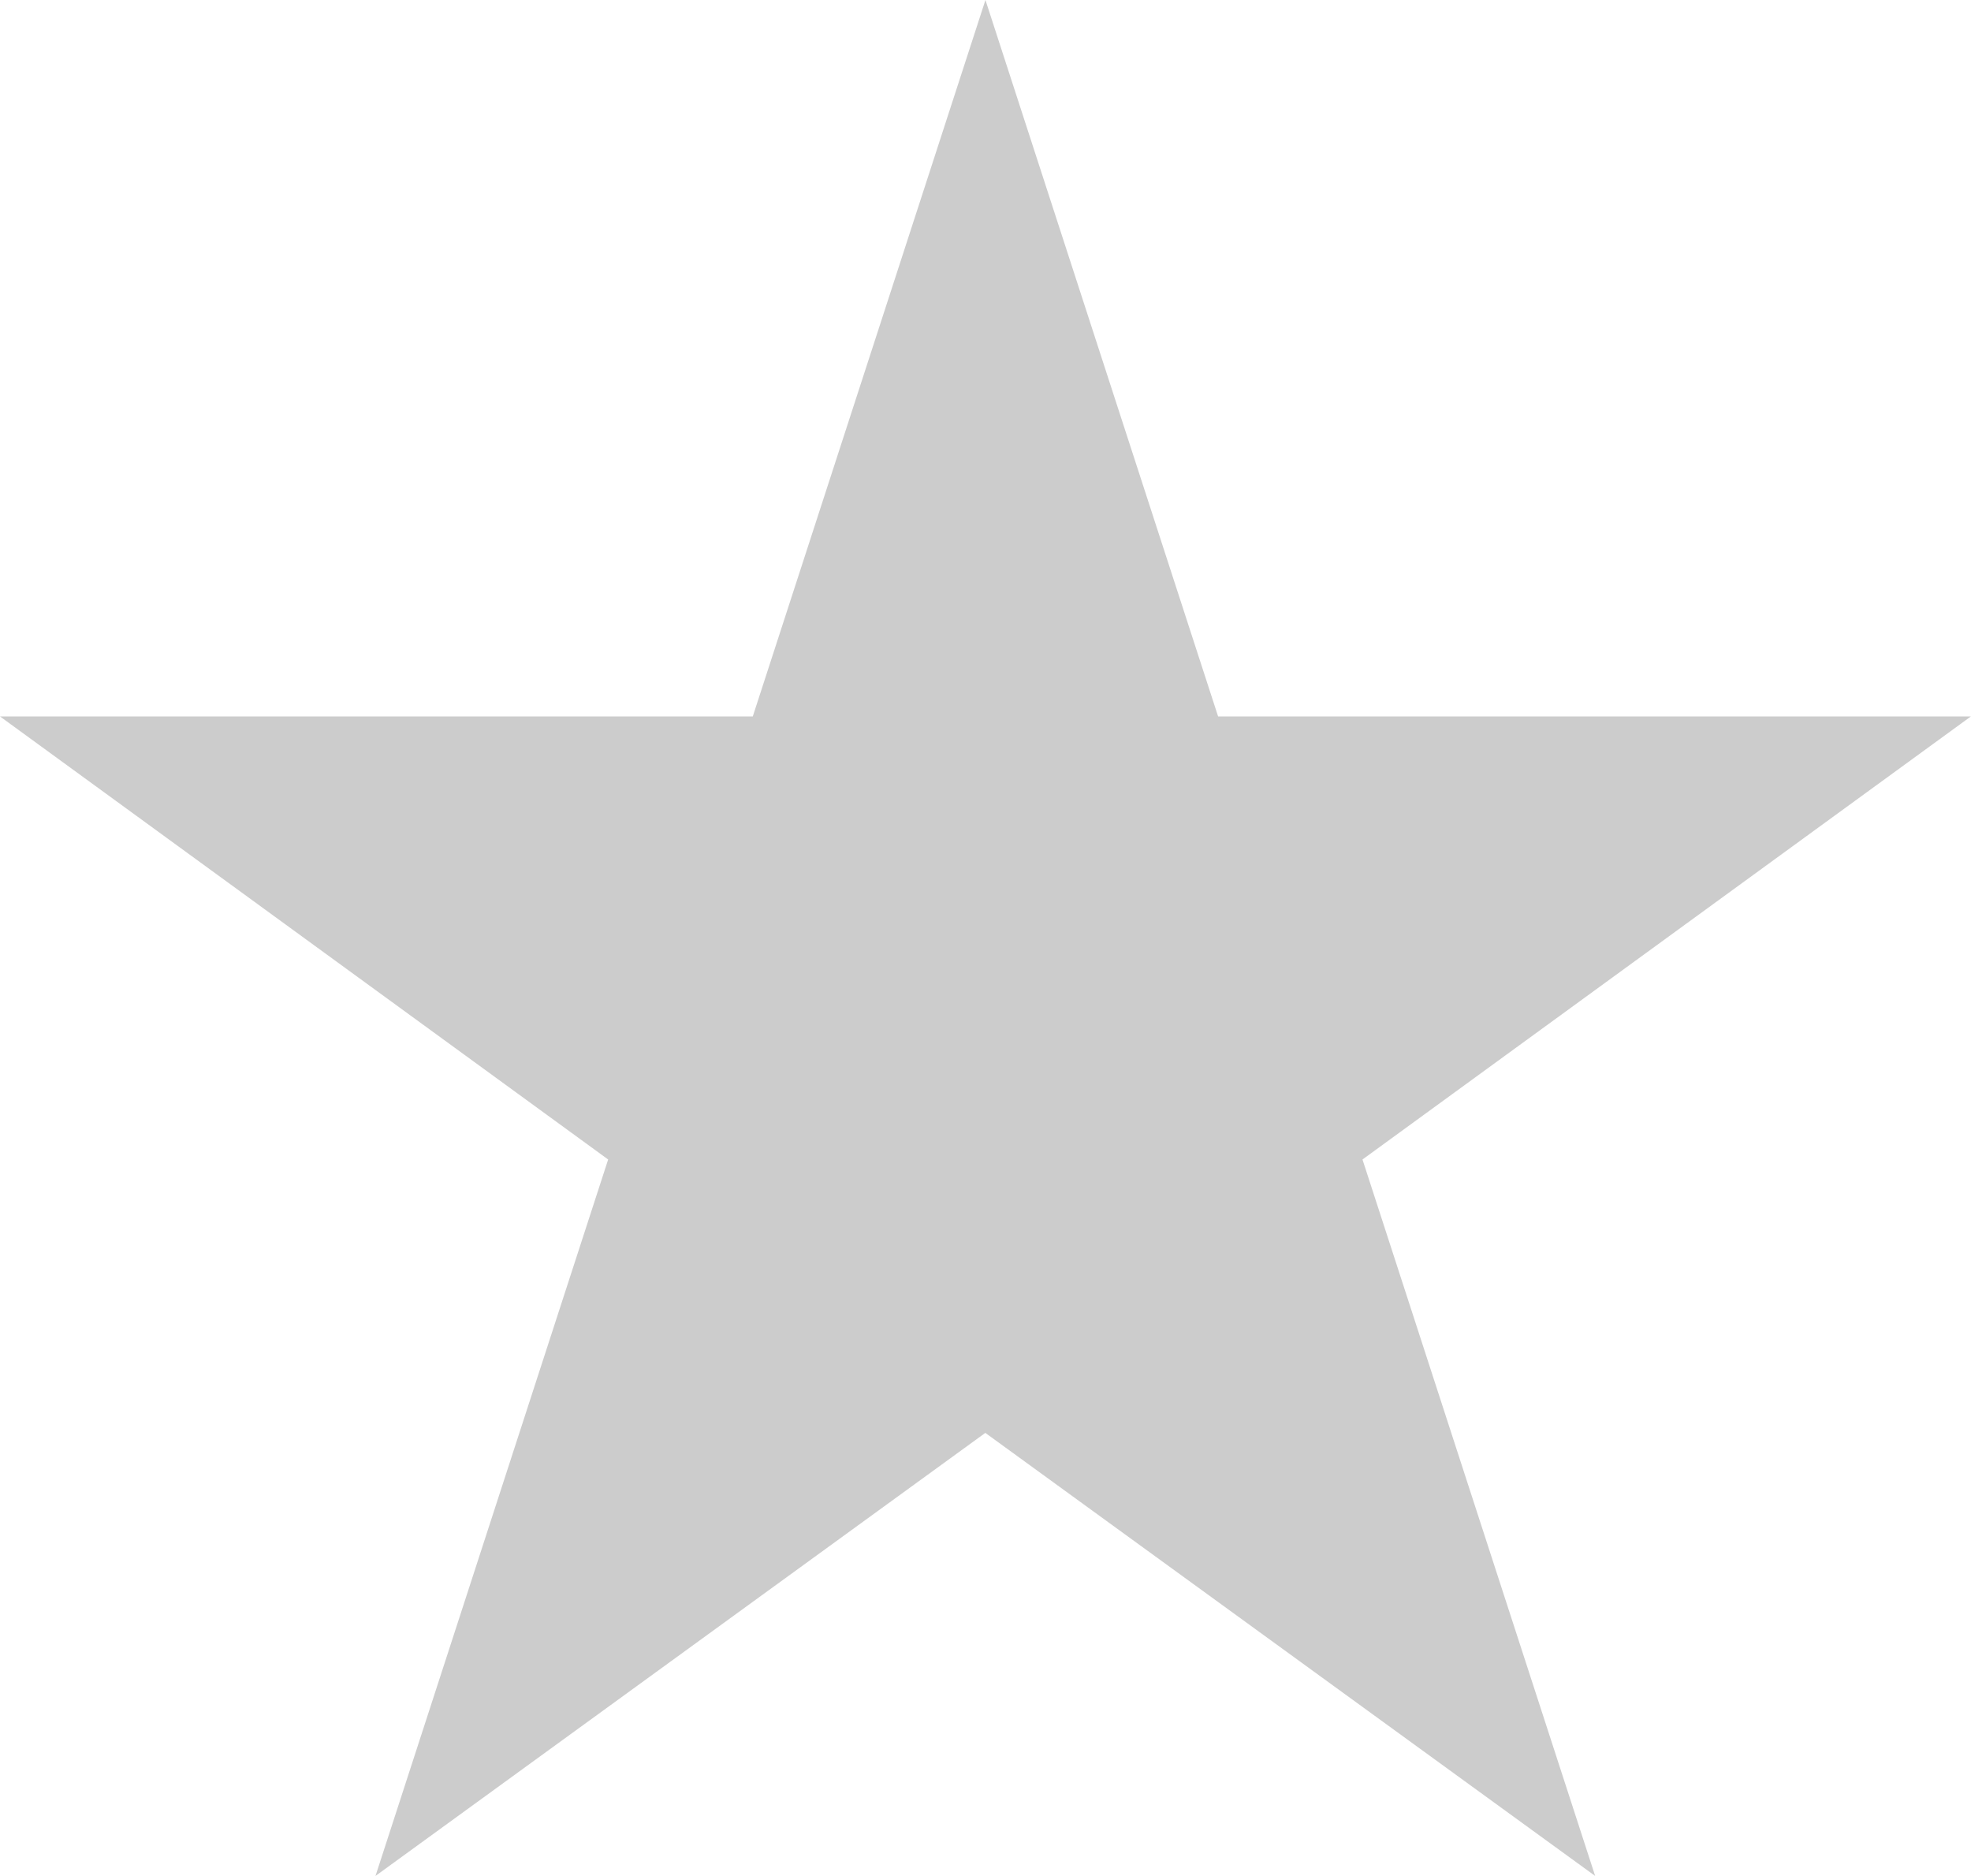 <?xml version="1.0" encoding="utf-8"?>
<!-- Generator: Adobe Illustrator 16.0.4, SVG Export Plug-In . SVG Version: 6.00 Build 0)  -->
<!DOCTYPE svg PUBLIC "-//W3C//DTD SVG 1.1//EN" "http://www.w3.org/Graphics/SVG/1.1/DTD/svg11.dtd">
<svg version="1.1" id="Layer_1" xmlns="http://www.w3.org/2000/svg" xmlns:xlink="http://www.w3.org/1999/xlink" x="0px" y="0px"
	 width="16.477px" height="15.679px" viewBox="0 0 16.477 15.679" enable-background="new 0 0 16.477 15.679" xml:space="preserve">
<g>
	<g>
		<path fill="#CCCCCC" d="M0,5.988h6.293L8.238,0l1.945,5.988h6.293l-5.086,3.703l1.945,5.988l-5.098-3.703l-5.098,3.703
			l1.945-5.988L0,5.988z"/>
	</g>
</g>
</svg>
